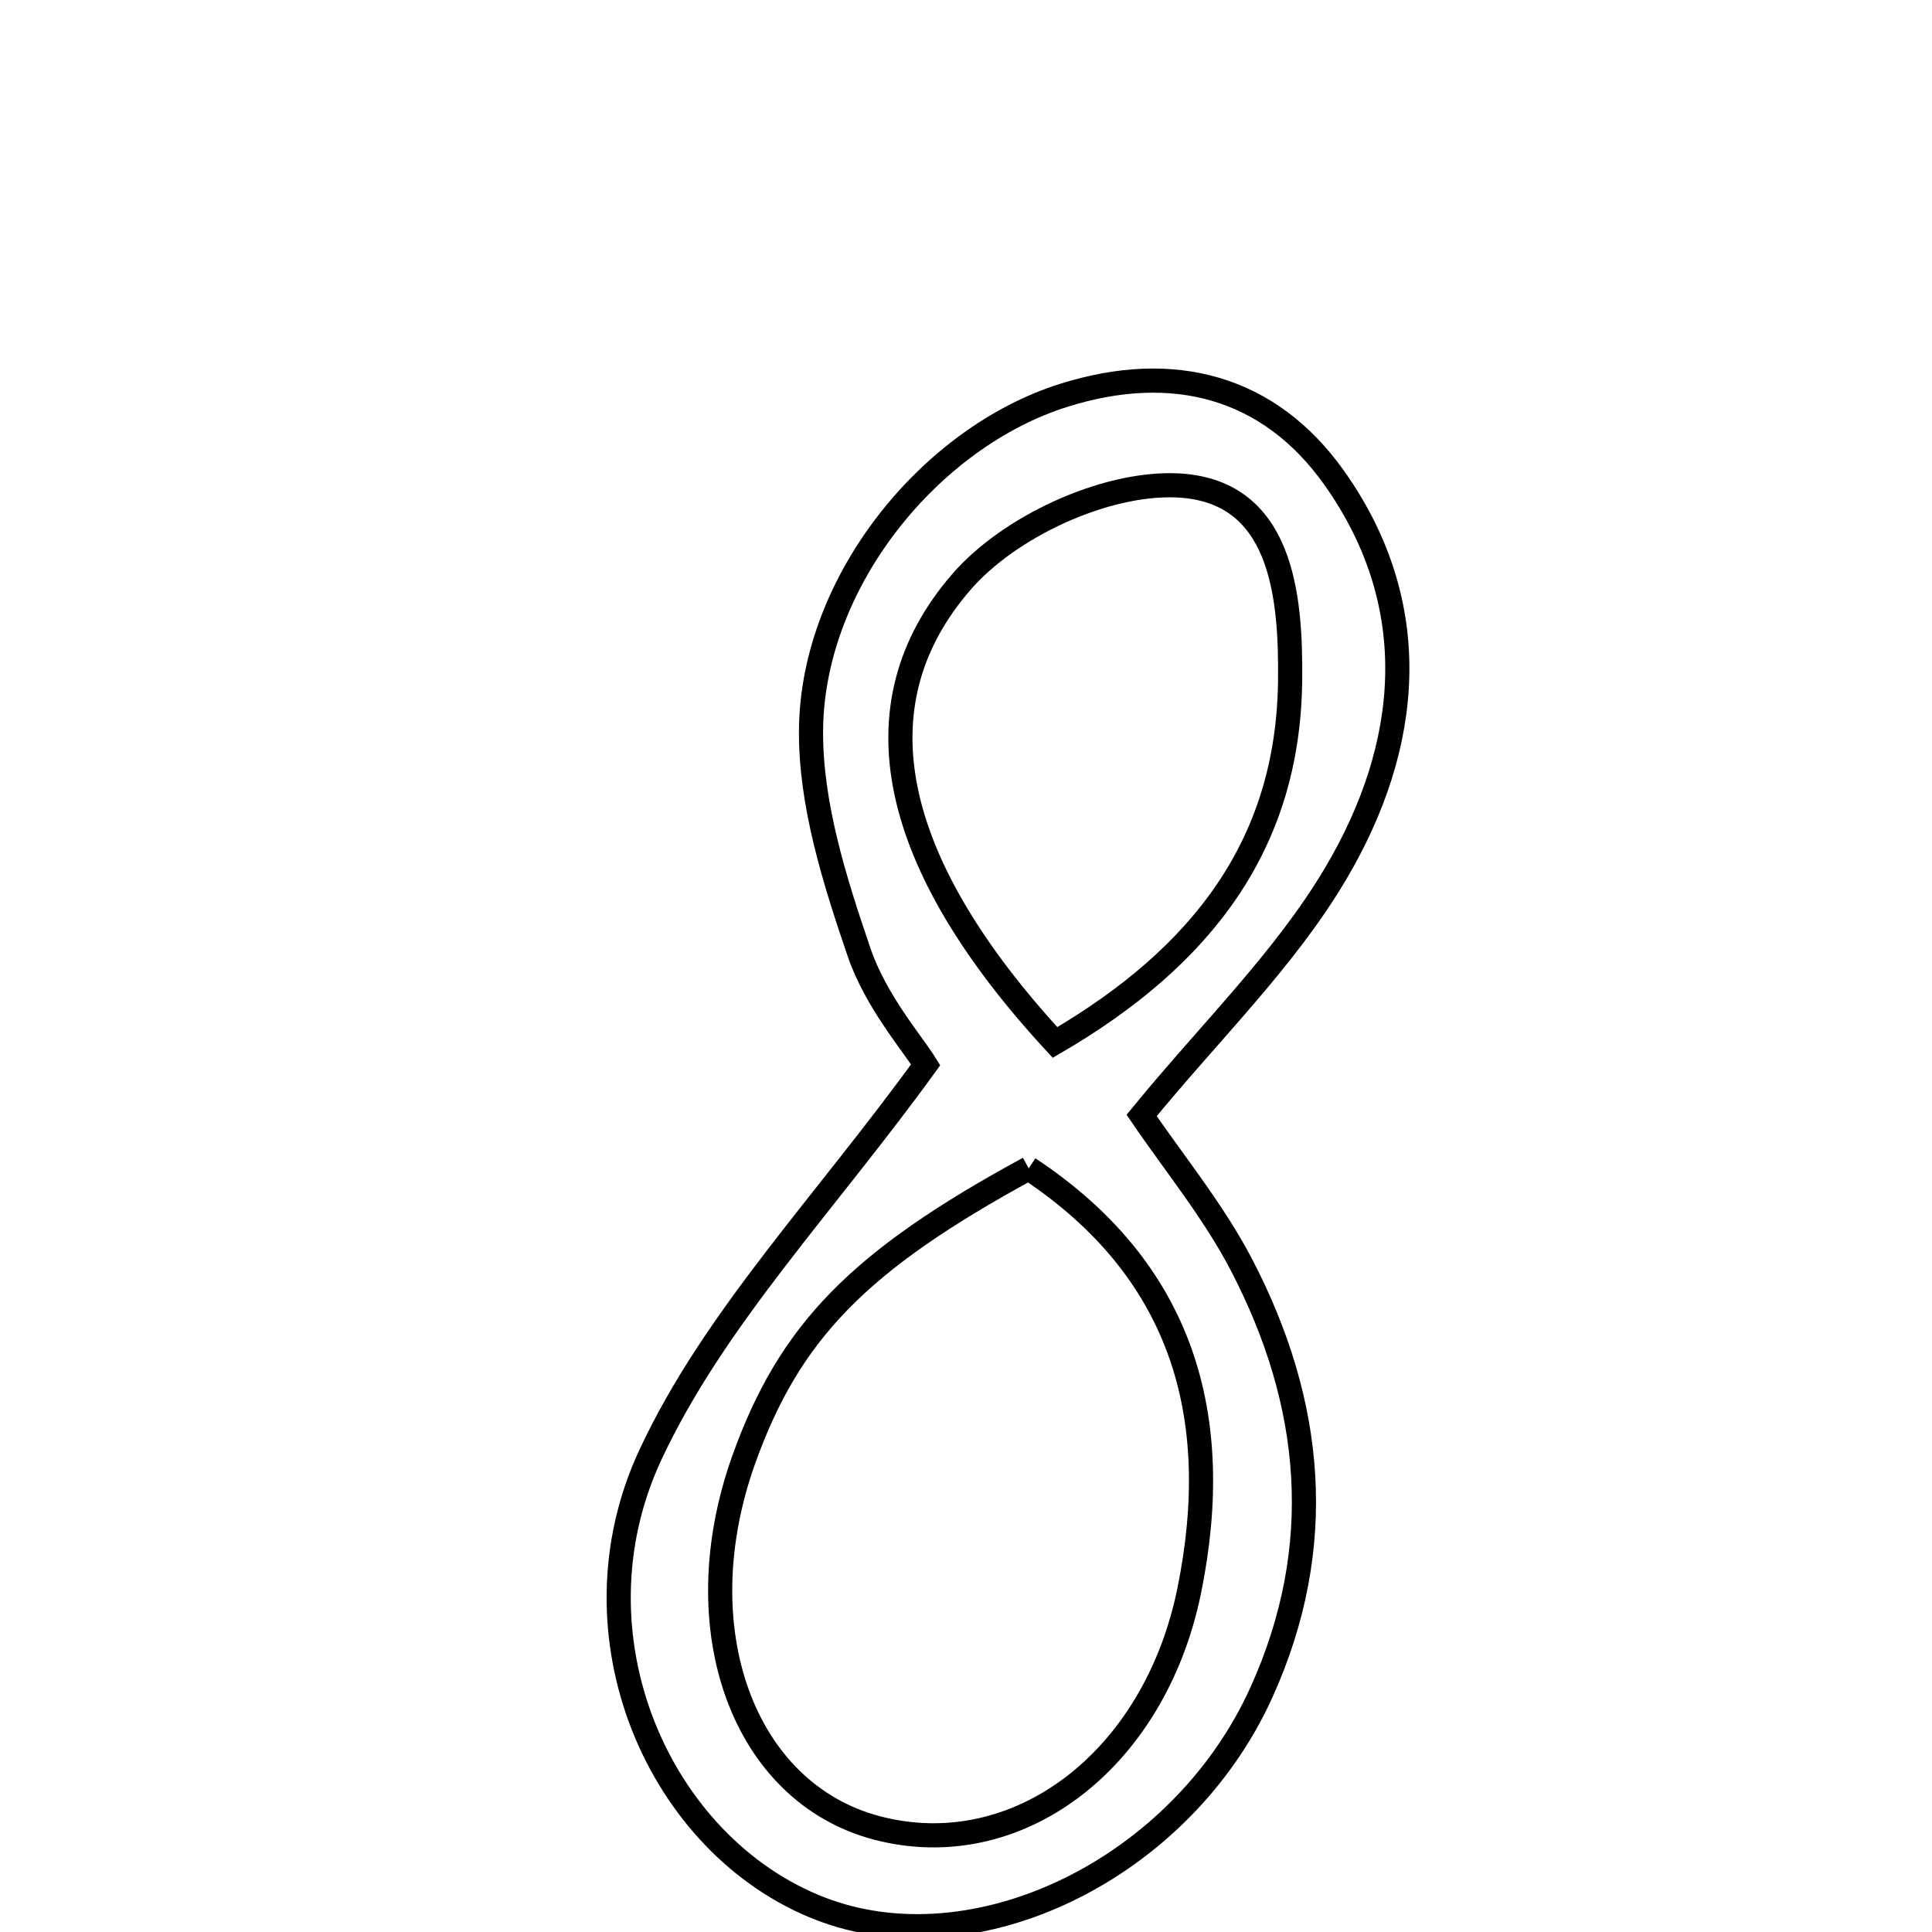 <svg xmlns="http://www.w3.org/2000/svg" viewBox="0.0 0.0 24.0 24.0" height="200px" width="200px"><path fill="none" stroke="black" stroke-width=".3" stroke-opacity="1.0"  filling="0" d="M13.214 4.911 C14.573 4.483 15.767 4.799 16.574 5.936 C17.701 7.525 17.53 9.272 16.589 10.857 C15.959 11.92 15.037 12.811 14.182 13.856 C14.576 14.438 15.07 15.037 15.421 15.71 C16.317 17.428 16.488 19.214 15.671 21.021 C14.679 23.215 12.121 24.459 10.187 23.709 C8.191 22.934 7.03 20.317 8.081 18.069 C8.87 16.38 10.241 14.965 11.499 13.227 C11.34 12.968 10.882 12.443 10.673 11.833 C10.368 10.939 10.064 9.982 10.075 9.055 C10.098 7.215 11.56 5.432 13.214 4.911"></path>
<path fill="none" stroke="black" stroke-width=".3" stroke-opacity="1.0"  filling="0" d="M14.602 6.029 C15.923 6.075 16.04 7.386 16.026 8.469 C15.999 10.488 14.937 11.883 13.106 12.95 C11.068 10.742 10.602 8.77 11.947 7.224 C12.54 6.542 13.713 5.999 14.602 6.029"></path>
<path fill="none" stroke="black" stroke-width=".3" stroke-opacity="1.0"  filling="0" d="M12.779 14.514 C14.687 15.775 15.214 17.586 14.774 19.755 C14.343 21.88 12.631 23.162 10.896 22.708 C9.229 22.27 8.49 20.232 9.238 18.135 C9.806 16.547 10.662 15.664 12.779 14.514"></path></svg>